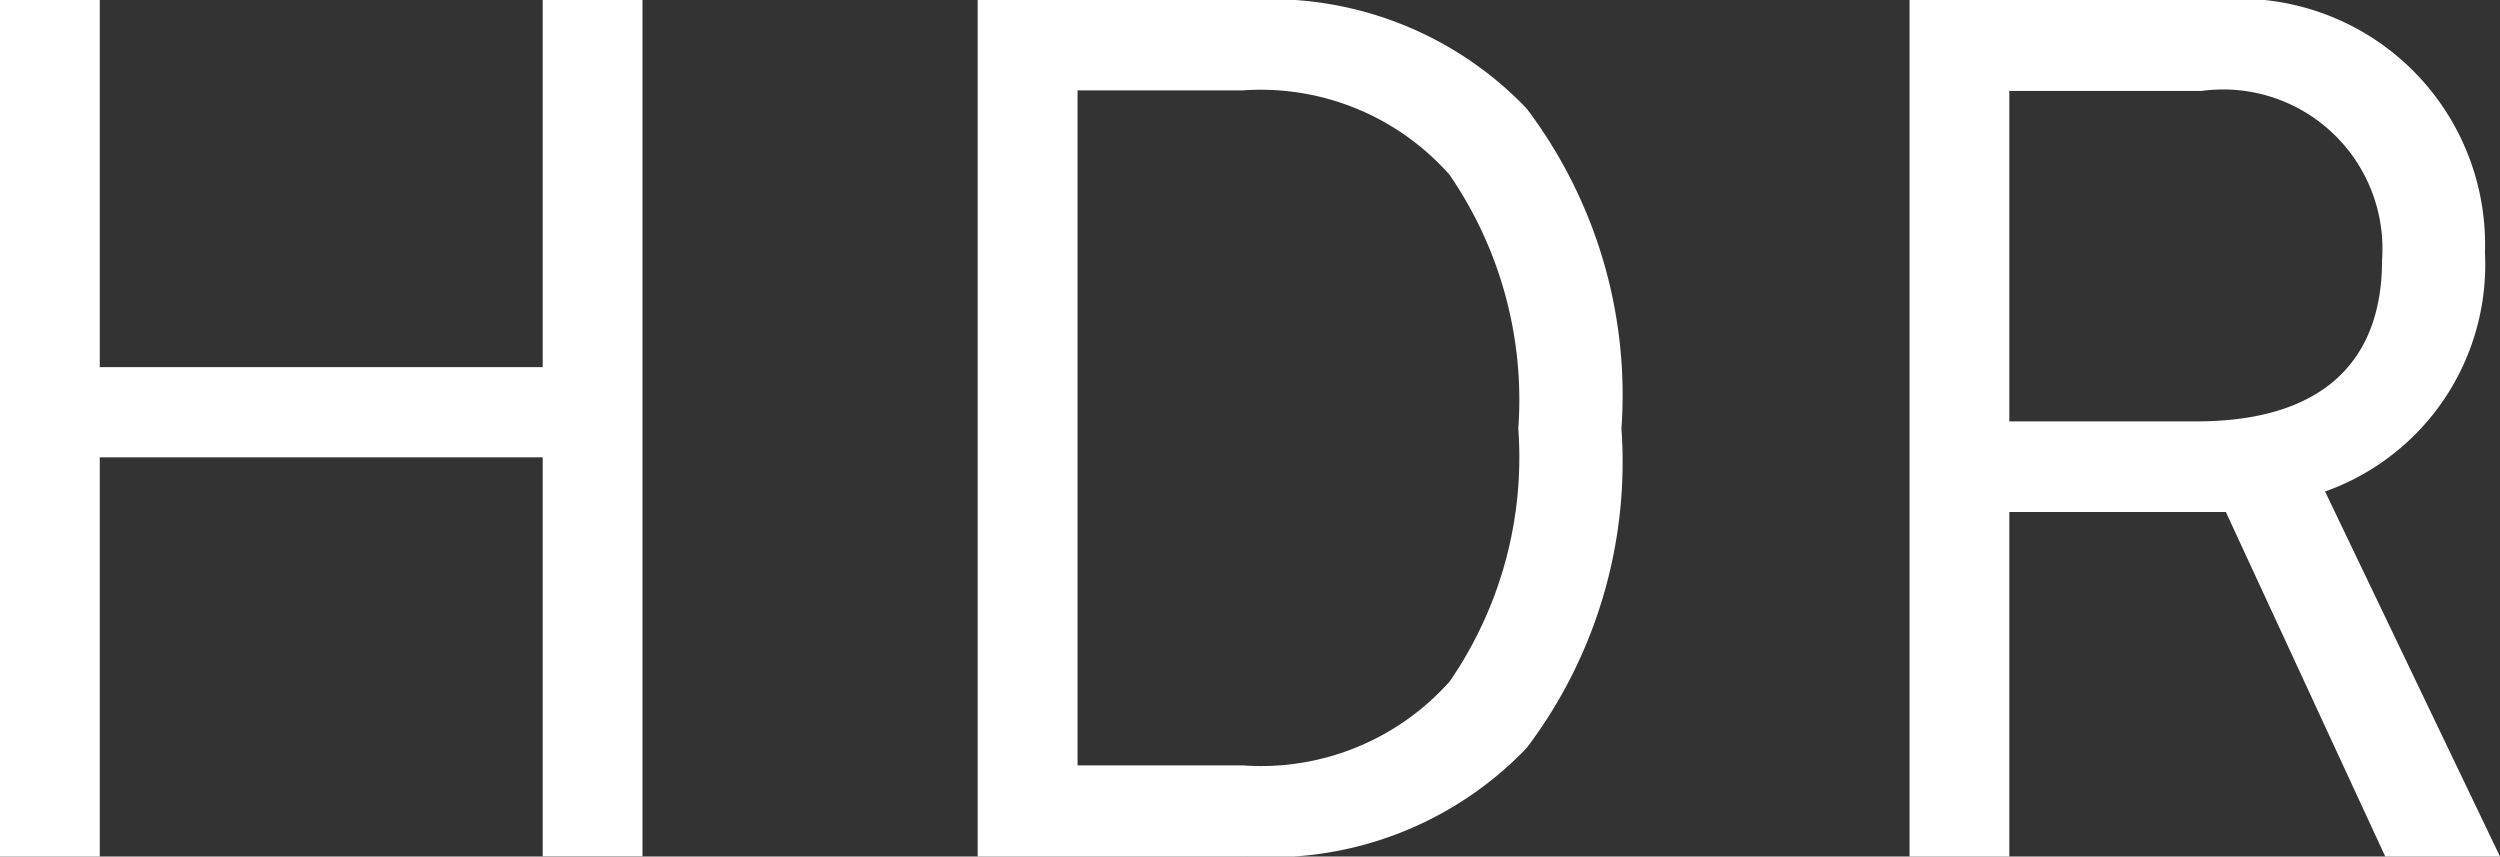 <svg xmlns="http://www.w3.org/2000/svg" width="27.238" height="9.332" viewBox="0 0 27.238 9.332">
  <rect x="0" y="0" width="27.238" height="9.332" fill="#333333" stroke="none"/>
  <path id="HDR" d="M21.892,9.332H20.805V0h3.316a2.679,2.679,0,0,1,2.953,2.755,2.622,2.622,0,0,1-1.742,2.6l1.906,3.977-1.25,0L24.251,5.578H21.892V9.331Zm0-8.341v3.6H23.93c1.324,0,2.023-.607,2.023-1.757A1.736,1.736,0,0,0,23.984.991ZM1.087,9.332H0V0H1.087V4H5.913V0H7V9.33H5.913V4.983H1.087V9.331Zm12.491,0H10.652V0h2.926a3.859,3.859,0,0,1,3.054,1.181,5.181,5.181,0,0,1,1.034,3.488,5.167,5.167,0,0,1-1.034,3.482A3.862,3.862,0,0,1,13.578,9.331ZM11.74.985V8.339h1.8a2.751,2.751,0,0,0,2.255-.915,4.307,4.307,0,0,0,.747-2.755,4.33,4.33,0,0,0-.75-2.766A2.746,2.746,0,0,0,13.537.985Z" transform="translate(0 0)" fill="#fff"/>
</svg>
